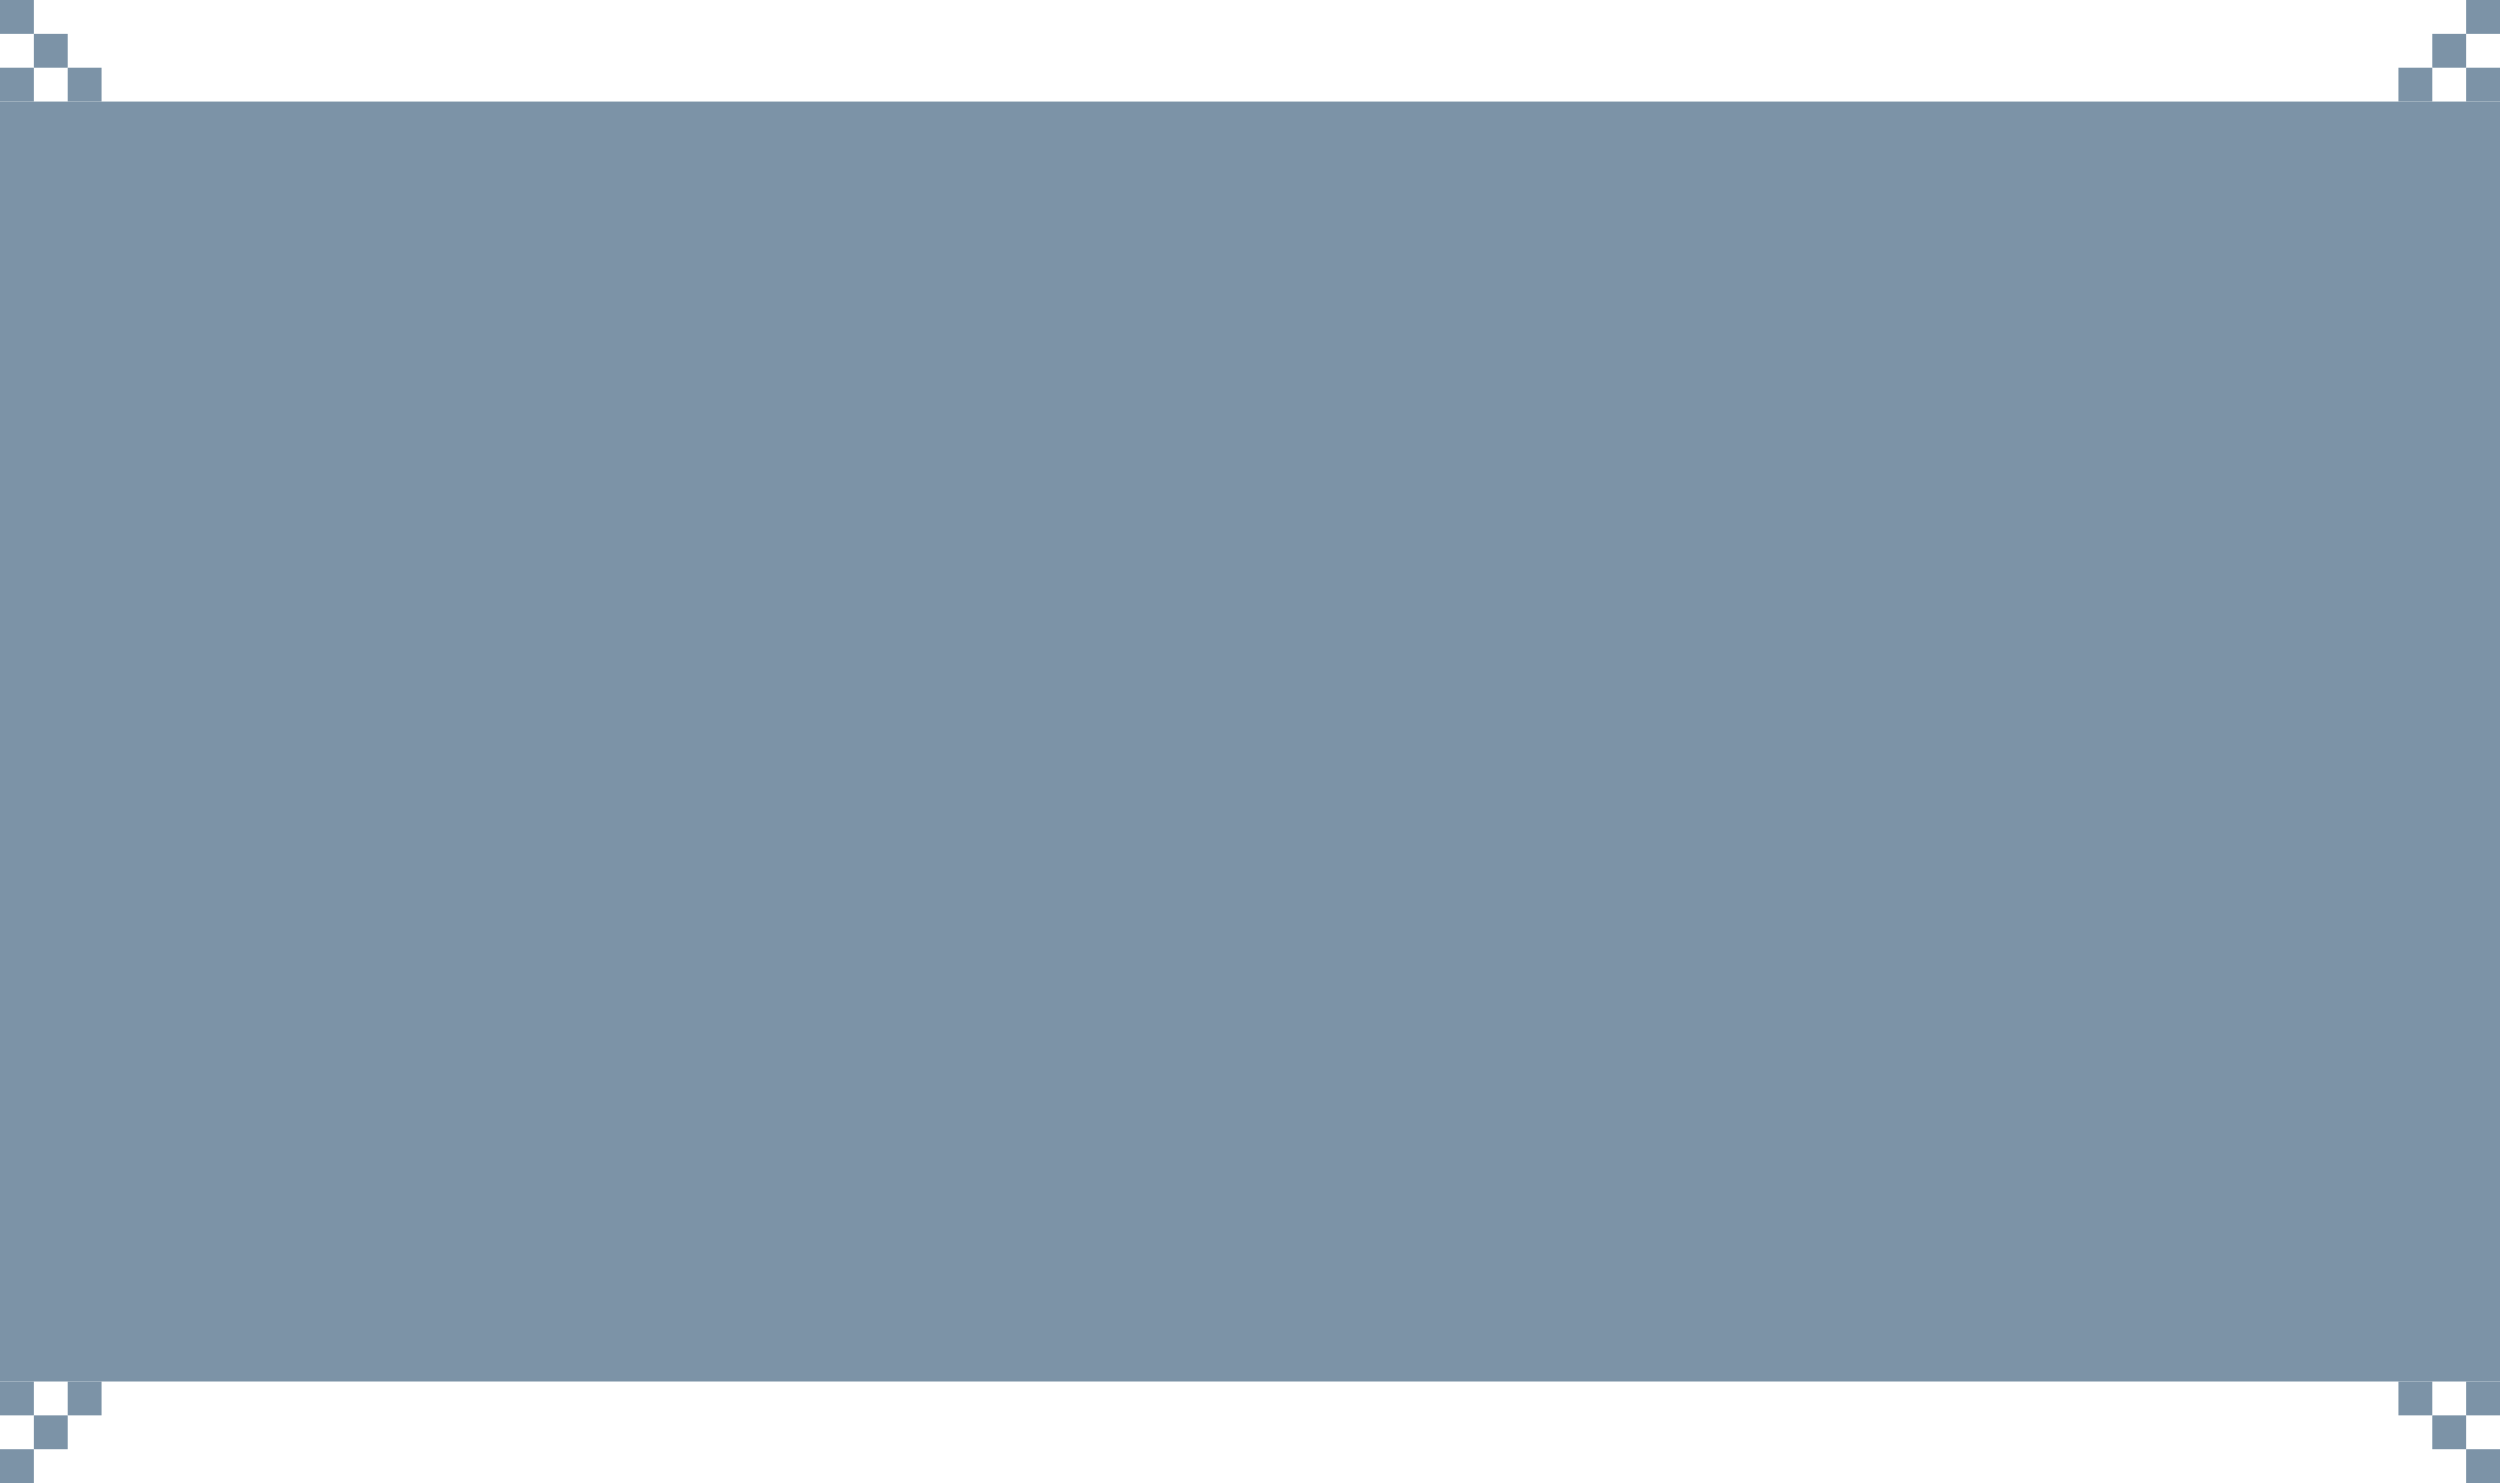 <svg width="1920" height="1139" viewBox="0 0 1920 1139" fill="none" xmlns="http://www.w3.org/2000/svg">
<rect y="78" width="1920" height="983" fill="#7C93A7"/>
<rect y="52" width="26" height="26" fill="#7C93A7"/>
<rect x="26" y="26" width="26" height="26" fill="#7C93A7"/>
<rect x="52" y="52" width="26" height="26" fill="#7C93A7"/>
<rect width="26" height="26" fill="#7C93A7"/>
<rect width="26" height="26" transform="matrix(1 0 0 -1 0 1087)" fill="#7C93A7"/>
<rect width="26" height="26" transform="matrix(1 0 0 -1 26 1113)" fill="#7C93A7"/>
<rect width="26" height="26" transform="matrix(1 0 0 -1 52 1087)" fill="#7C93A7"/>
<rect width="26" height="26" transform="matrix(1 0 0 -1 0 1139)" fill="#7C93A7"/>
<rect x="1920" y="1087" width="26" height="26" transform="rotate(180 1920 1087)" fill="#7C93A7"/>
<rect x="1894" y="1113" width="26" height="26" transform="rotate(180 1894 1113)" fill="#7C93A7"/>
<rect x="1868" y="1087" width="26" height="26" transform="rotate(180 1868 1087)" fill="#7C93A7"/>
<rect x="1920" y="1139" width="26" height="26" transform="rotate(180 1920 1139)" fill="#7C93A7"/>
<rect width="26" height="26" transform="matrix(-1 0 0 1 1920 52)" fill="#7C93A7"/>
<rect width="26" height="26" transform="matrix(-1 0 0 1 1894 26)" fill="#7C93A7"/>
<rect width="26" height="26" transform="matrix(-1 0 0 1 1868 52)" fill="#7C93A7"/>
<rect width="26" height="26" transform="matrix(-1 0 0 1 1920 0)" fill="#7C93A7"/>
</svg>
